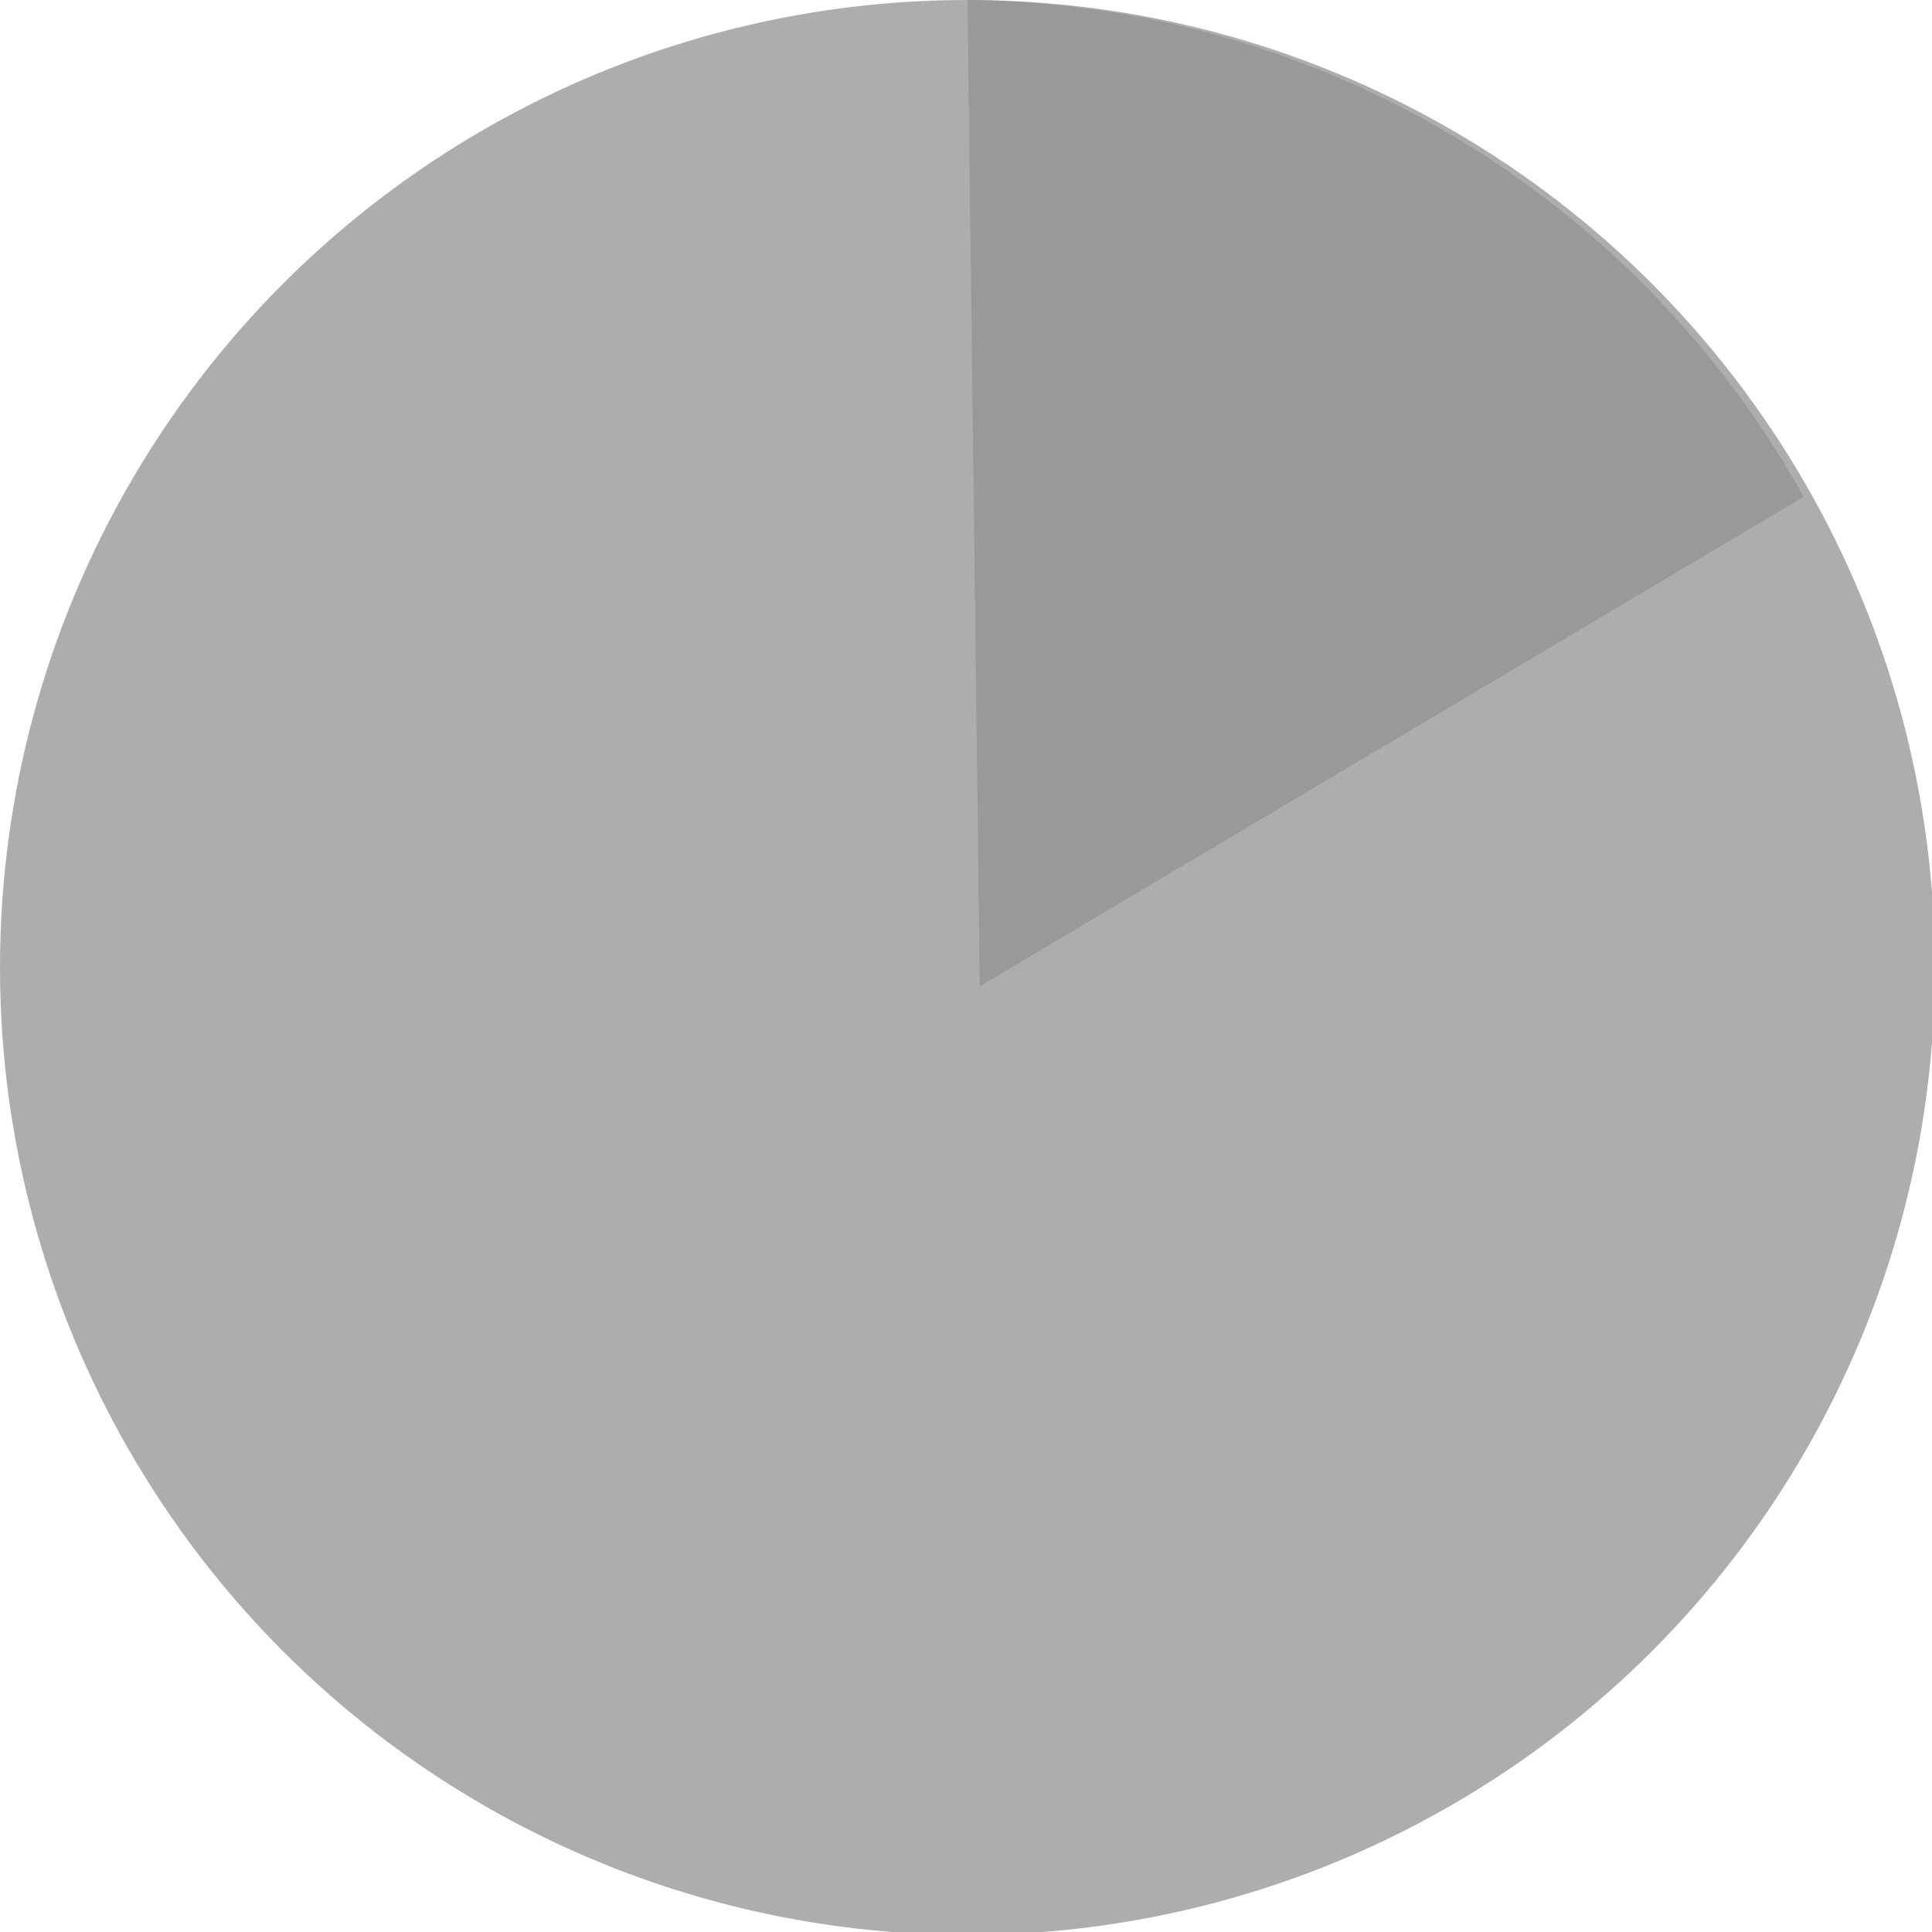 <svg xmlns="http://www.w3.org/2000/svg" viewBox="0 0 369 369" id="el_ByRqzIVe67"><style>@-webkit-keyframes el_S1ZgczIEl67_rJpXj4g6X_Animation{0%{-webkit-transform: translate(184.78px, 188.37px) rotate(0deg) translate(-184.78px, -188.37px);transform: translate(184.78px, 188.37px) rotate(0deg) translate(-184.78px, -188.37px);}100%{-webkit-transform: translate(184.78px, 188.37px) rotate(360deg) translate(-184.78px, -188.37px);transform: translate(184.78px, 188.37px) rotate(360deg) translate(-184.78px, -188.37px);}}@keyframes el_S1ZgczIEl67_rJpXj4g6X_Animation{0%{-webkit-transform: translate(184.78px, 188.37px) rotate(0deg) translate(-184.78px, -188.37px);transform: translate(184.78px, 188.37px) rotate(0deg) translate(-184.78px, -188.37px);}100%{-webkit-transform: translate(184.78px, 188.37px) rotate(360deg) translate(-184.78px, -188.37px);transform: translate(184.78px, 188.37px) rotate(360deg) translate(-184.78px, -188.37px);}}#el_ByRqzIVe67 *{-webkit-animation-duration: 3s;animation-duration: 3s;-webkit-animation-iteration-count: infinite;animation-iteration-count: infinite;-webkit-animation-timing-function: cubic-bezier(0, 0, 1, 1);animation-timing-function: cubic-bezier(0, 0, 1, 1);}#el_S1ZgczIEl67{fill: #999;}#el_HyGlqzLVxTm{fill: #999;opacity: 0.8;}#el_S1ZgczIEl67_rJpXj4g6X{-webkit-animation-name: el_S1ZgczIEl67_rJpXj4g6X_Animation;animation-name: el_S1ZgczIEl67_rJpXj4g6X_Animation;-webkit-transform: translate(184.78px, 188.37px) rotate(0deg) translate(-184.78px, -188.37px);transform: translate(184.78px, 188.37px) rotate(0deg) translate(-184.78px, -188.37px);}</style><defs/><title>search</title><g id="el_r1kg9M8EepQ" data-name="Layer 2"><g id="el_ryegcGU4epm" data-name="Layer 1"><g id="el_S1ZgczIEl67_rJpXj4g6X" data-animator-group="true" data-animator-type="1"><path d="M184.78,0l.28,22.44,2.07,165.93,142.66-84.75,14.7-8.73A184.79,184.79,0,0,0,184.78,0Z" id="el_S1ZgczIEl67"/></g><circle cx="184.78" cy="184.78" r="184.78" id="el_HyGlqzLVxTm"/></g></g></svg>
